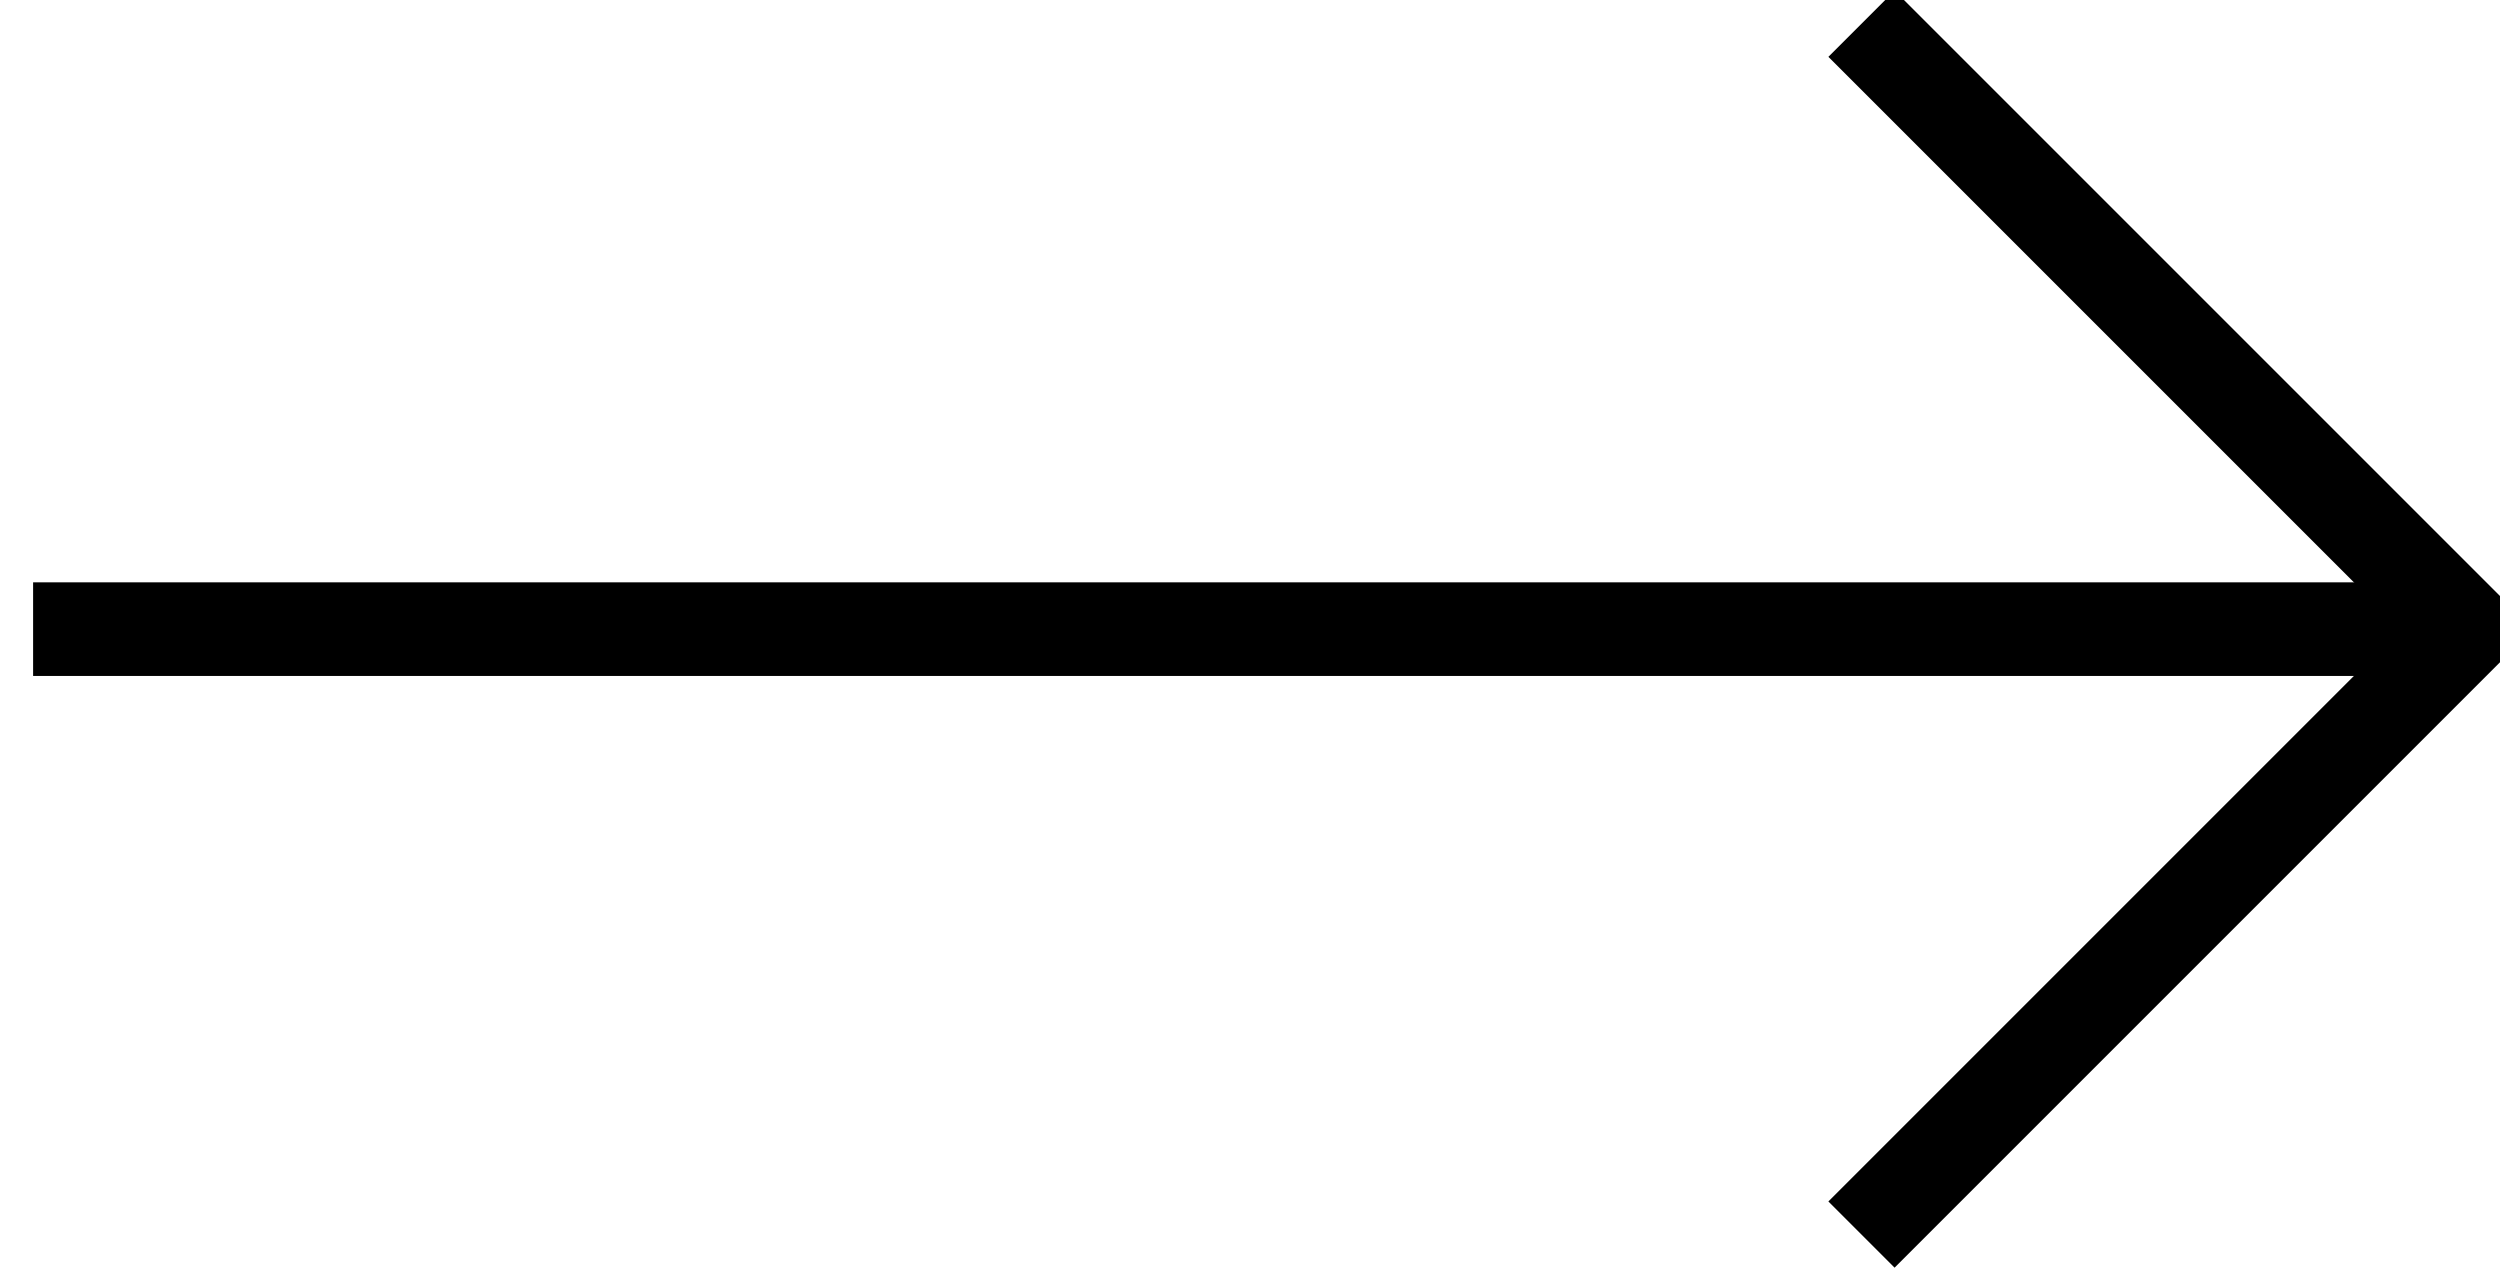 <svg version="1.1" id="Layer_1" xmlns="http://www.w3.org/2000/svg" xmlns:xlink="http://www.w3.org/1999/xlink" x="0px" y="0px"
	 width="267.037px" height="136.405px" viewBox="0 0 267.037 136.405" enable-background="new 0 0 267.037 136.405"
	 xml:space="preserve">
<g>
	<line fill="none" stroke="#000" stroke-width="10" stroke-miterlimit="10" x1="3.536" y1="67.202" x2="259.945" y2="67.202"/>
	<polyline fill="none" stroke="#000" stroke-width="10" stroke-miterlimit="10" points="198.834,2.535 263.502,67.202 
		198.834,131.87 	"/>
</g>
</svg>
